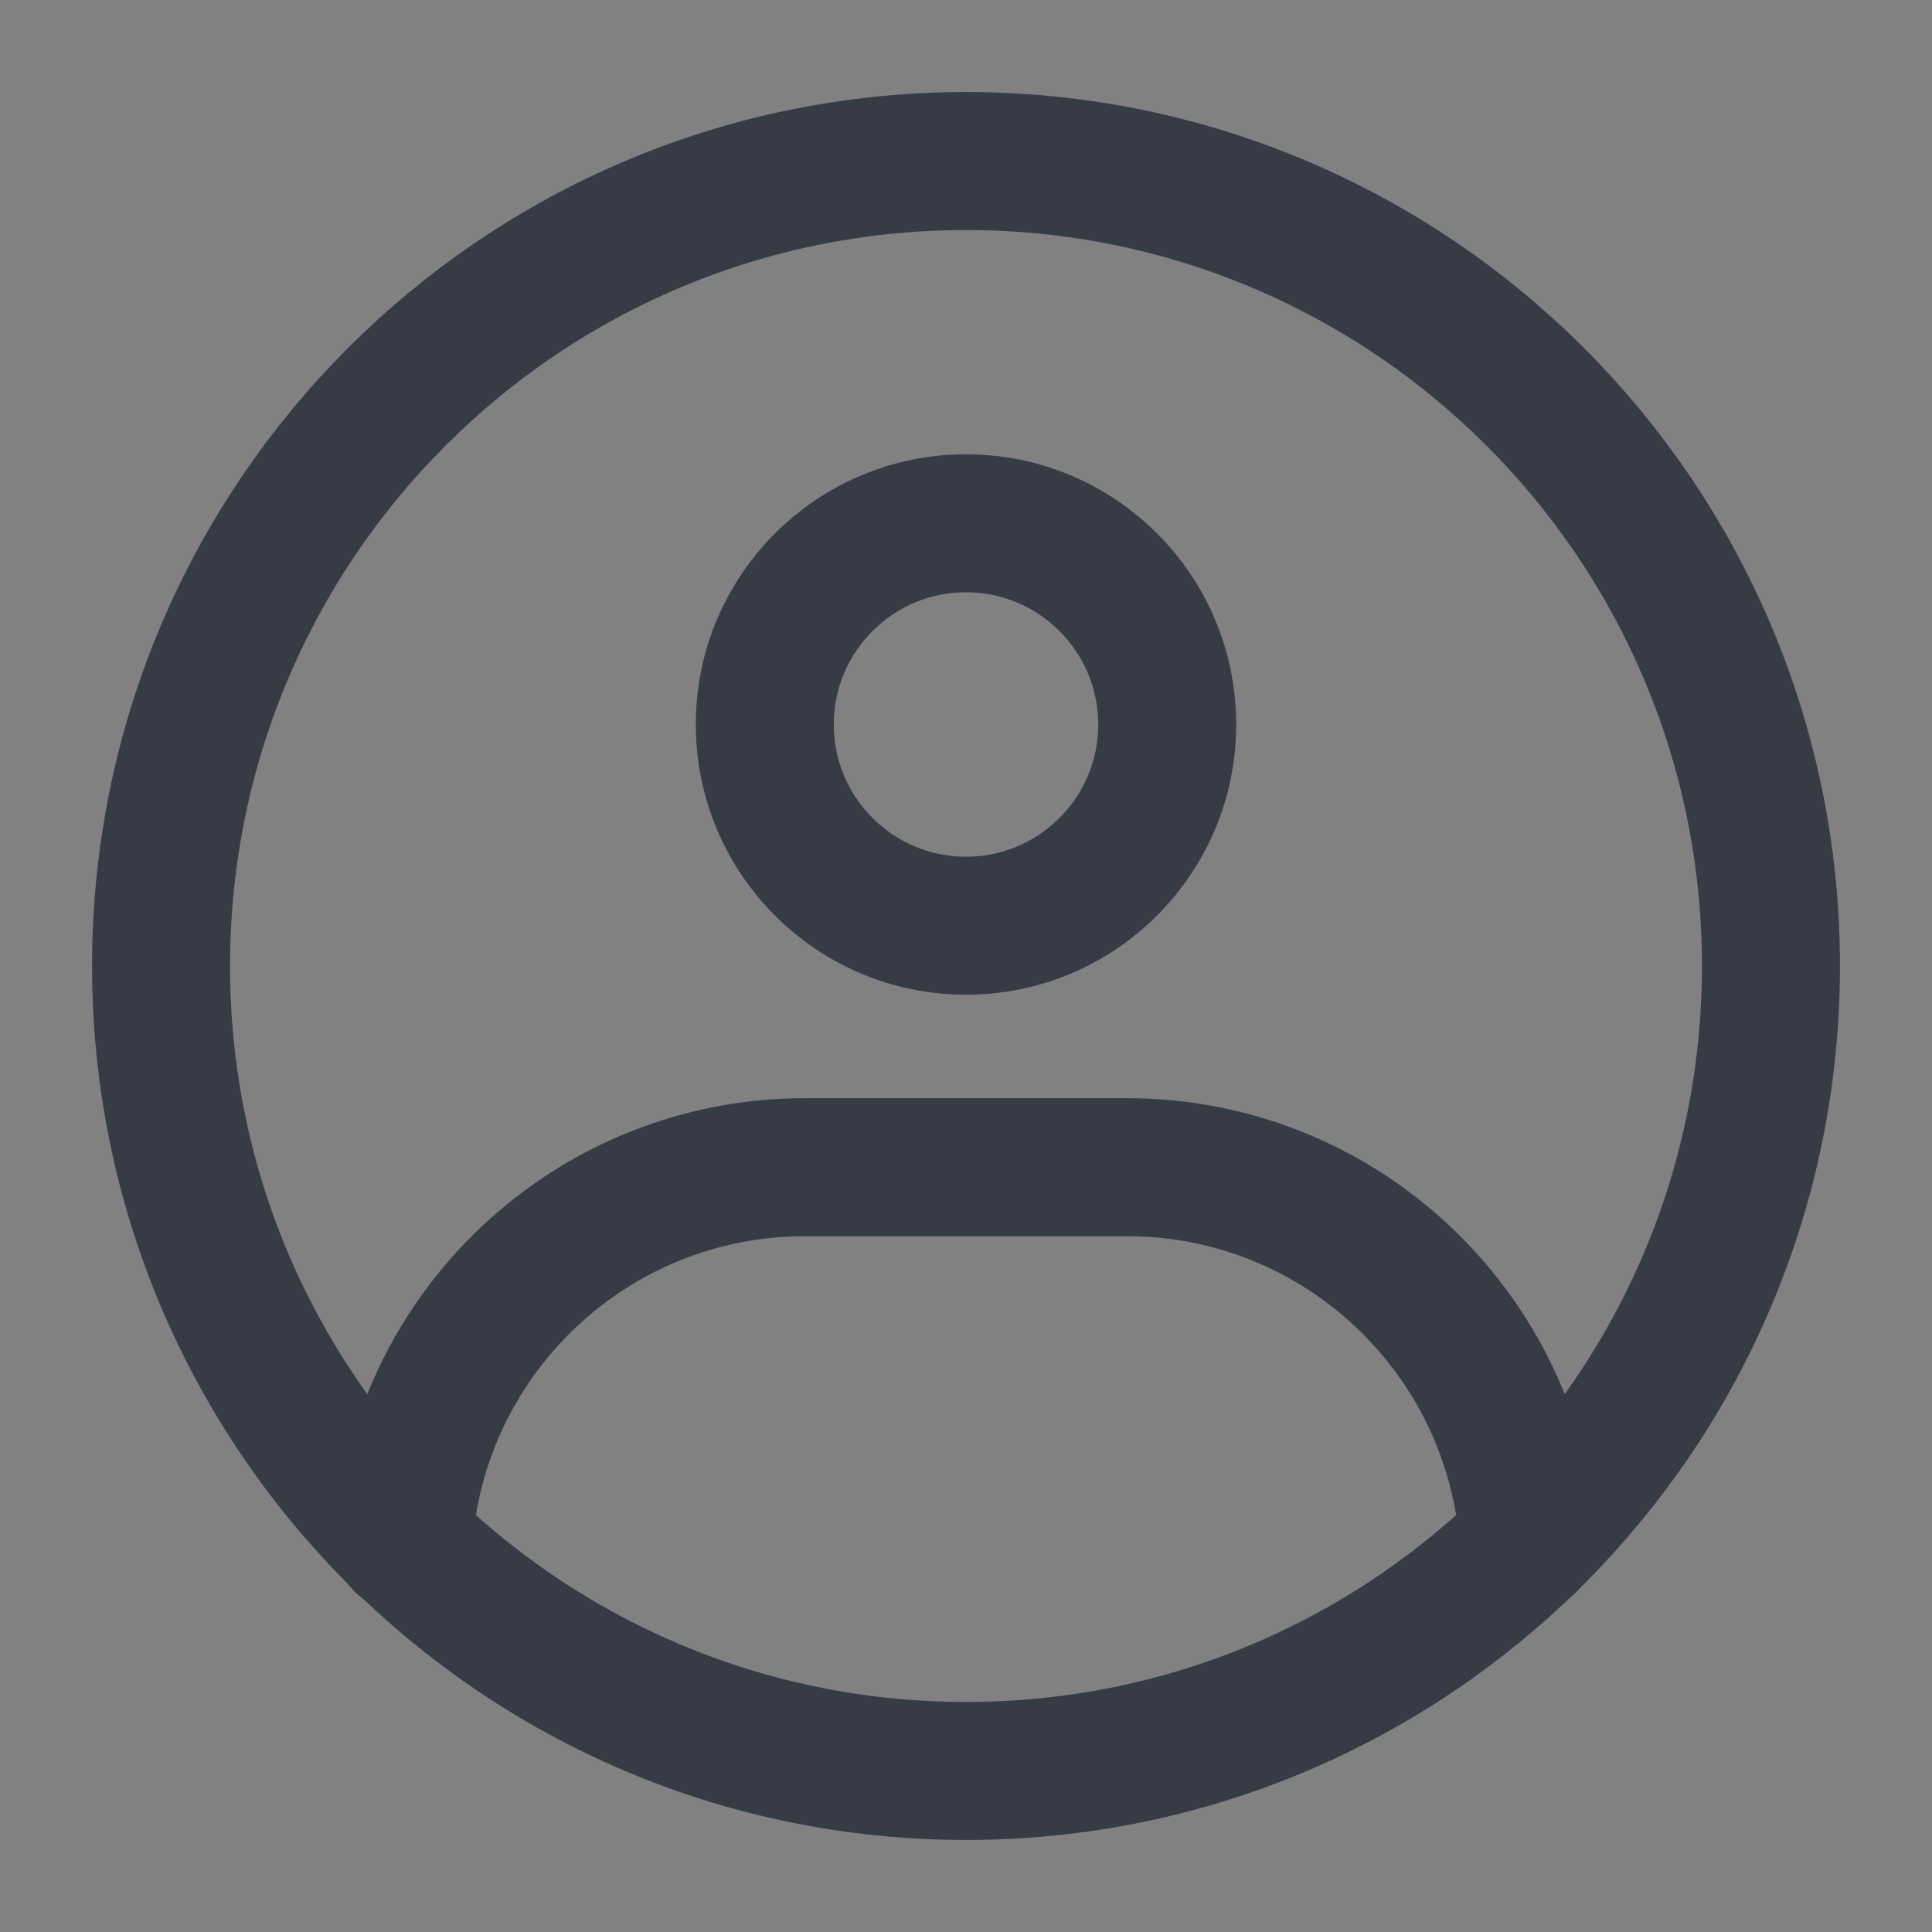<?xml version="1.0" encoding="UTF-8"?>
<svg width="14px" height="14px" viewBox="0 0 14 14" version="1.1" xmlns="http://www.w3.org/2000/svg" xmlns:xlink="http://www.w3.org/1999/xlink">
    <rect x="0" y="0" width="14" height="14" fill="#808080" stroke="none"/>
    <!-- Generator: Sketch 63.1 (92452) - https://sketch.com -->
    <g id="个人" stroke="none" stroke-width="1" fill="none" fill-rule="evenodd">
        <g id="编组">
            <rect id="矩形" fill-opacity="0.01" fill="#FFFFFF" fill-rule="nonzero" x="0" y="0" width="14" height="14"></rect>
            <path d="M7,12.833 C10.222,12.833 12.833,10.222 12.833,7 C12.833,3.778 10.222,1.167 7,1.167 C3.778,1.167 1.167,3.778 1.167,7 C1.167,10.222 3.778,12.833 7,12.833 Z" id="路径" stroke="#363B45" stroke-linecap="round" stroke-linejoin="round"></path>
            <path d="M7,6.708 C7.805,6.708 8.458,6.055 8.458,5.25 C8.458,4.445 7.805,3.792 7,3.792 C6.195,3.792 5.542,4.445 5.542,5.25 C5.542,6.055 6.195,6.708 7,6.708 Z" id="路径" stroke="#363B45" stroke-linejoin="round"></path>
            <path d="M2.923,11.18 C3.023,9.66 4.288,8.458 5.833,8.458 L8.167,8.458 C9.71,8.458 10.973,9.657 11.077,11.174" id="路径" stroke="#363B45" stroke-linecap="round" stroke-linejoin="round"></path>
        </g>
    </g>
</svg>